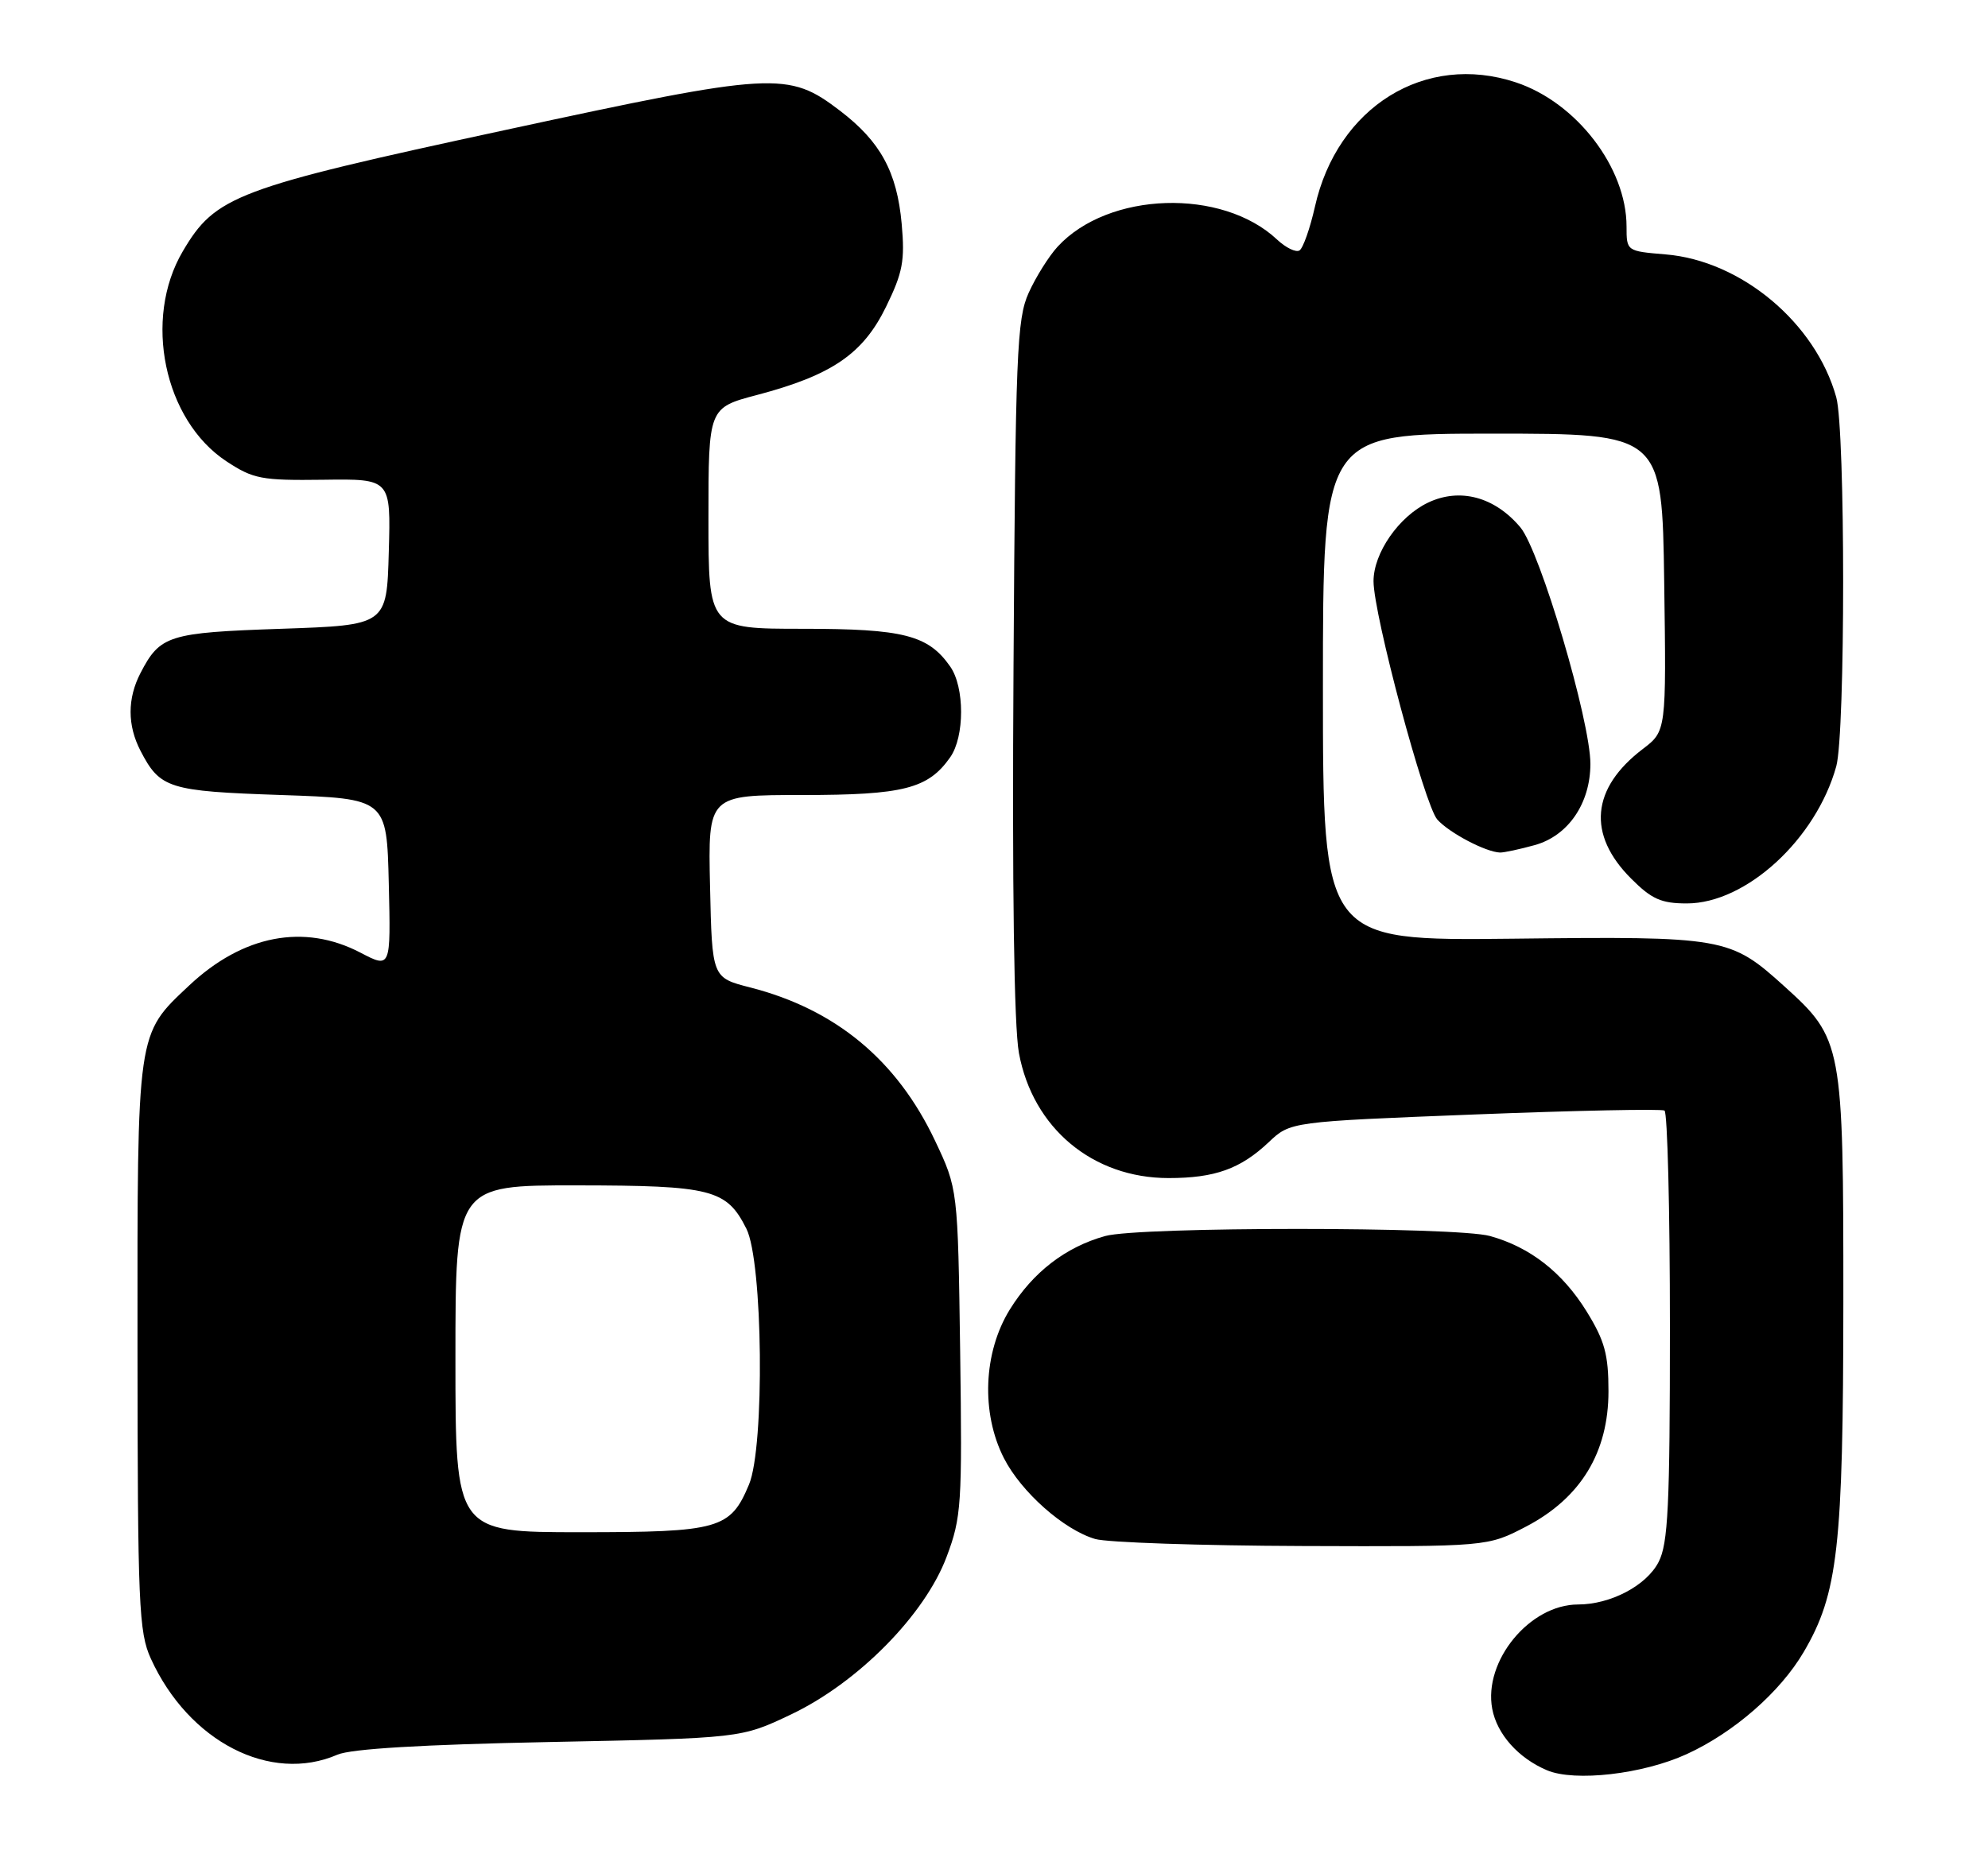 <?xml version="1.0" encoding="UTF-8" standalone="no"?>
<!DOCTYPE svg PUBLIC "-//W3C//DTD SVG 1.1//EN" "http://www.w3.org/Graphics/SVG/1.1/DTD/svg11.dtd" >
<svg xmlns="http://www.w3.org/2000/svg" xmlns:xlink="http://www.w3.org/1999/xlink" version="1.1" viewBox="0 0 275 256">
 <g >
 <path fill="currentColor"
d=" M 233.31 242.71 C 239.85 239.72 246.25 234.13 249.51 228.57 C 254.25 220.49 254.97 214.10 254.99 180.07 C 255.00 144.45 254.87 143.73 246.83 136.47 C 239.31 129.67 238.58 129.54 209.25 129.88 C 183.00 130.17 183.00 130.17 183.00 95.09 C 183.00 60.00 183.00 60.00 206.46 60.00 C 229.92 60.00 229.92 60.00 230.21 80.57 C 230.50 101.15 230.50 101.15 227.25 103.63 C 220.11 109.07 219.53 115.46 225.63 121.56 C 228.47 124.41 229.80 125.00 233.34 125.00 C 241.53 125.00 251.21 116.12 254.01 106.03 C 255.28 101.44 255.28 59.56 254.01 54.97 C 251.15 44.68 240.87 36.07 230.41 35.20 C 225.01 34.75 225.00 34.75 225.00 31.34 C 225.00 23.20 218.08 14.18 209.70 11.40 C 197.16 7.23 184.98 14.77 181.89 28.62 C 181.21 31.63 180.25 34.34 179.76 34.65 C 179.26 34.96 177.87 34.28 176.66 33.15 C 169.04 25.99 153.32 26.50 146.30 34.13 C 145.09 35.45 143.29 38.32 142.30 40.51 C 140.66 44.14 140.47 48.83 140.20 92.24 C 140.00 122.94 140.27 142.02 140.95 145.71 C 142.87 156.09 151.15 163.00 161.65 163.00 C 168.06 163.00 171.59 161.73 175.50 158.04 C 178.50 155.20 178.50 155.20 204.00 154.20 C 218.03 153.65 229.84 153.41 230.25 153.66 C 230.66 153.91 231.00 167.39 231.00 183.61 C 231.00 208.42 230.75 213.58 229.43 216.13 C 227.75 219.39 222.79 222.00 218.28 222.00 C 211.60 222.01 205.18 229.82 206.42 236.44 C 207.08 239.95 210.03 243.26 214.00 244.94 C 217.84 246.56 227.27 245.48 233.31 242.71 Z  M 46.68 242.78 C 48.55 241.97 58.47 241.38 76.00 241.03 C 102.50 240.50 102.50 240.50 109.37 237.24 C 118.65 232.85 127.94 223.44 130.95 215.39 C 133.00 209.94 133.11 208.17 132.82 187.04 C 132.50 164.50 132.50 164.50 129.33 157.80 C 124.05 146.66 115.57 139.64 103.75 136.62 C 98.50 135.27 98.50 135.27 98.22 122.64 C 97.94 110.00 97.94 110.00 111.02 110.00 C 124.99 110.00 128.39 109.13 131.44 104.78 C 133.45 101.92 133.45 95.08 131.44 92.22 C 128.40 87.87 124.99 87.00 111.05 87.00 C 98.00 87.00 98.00 87.00 98.00 71.71 C 98.00 56.42 98.00 56.42 104.75 54.64 C 115.08 51.91 119.38 48.97 122.56 42.46 C 124.88 37.72 125.19 36.08 124.73 30.97 C 124.08 23.78 121.79 19.59 116.21 15.33 C 109.00 9.83 107.19 9.93 69.84 18.00 C 32.57 26.04 29.80 27.09 25.28 34.78 C 19.77 44.14 22.68 58.12 31.31 63.82 C 35.05 66.28 36.16 66.49 44.73 66.38 C 54.07 66.25 54.07 66.25 53.78 76.38 C 53.50 86.50 53.50 86.50 38.90 87.00 C 23.29 87.53 22.14 87.90 19.43 93.13 C 17.61 96.65 17.61 100.35 19.43 103.87 C 22.14 109.10 23.29 109.47 38.90 110.00 C 53.50 110.50 53.50 110.50 53.78 122.25 C 54.06 134.00 54.06 134.00 49.86 131.81 C 42.06 127.74 33.60 129.37 26.16 136.36 C 18.88 143.21 19.00 142.40 19.02 186.21 C 19.04 222.07 19.20 225.85 20.87 229.50 C 26.10 240.98 37.41 246.80 46.68 242.78 Z  M 211.12 211.21 C 218.67 207.26 222.50 200.96 222.50 192.50 C 222.50 187.39 221.98 185.51 219.47 181.44 C 216.13 176.05 211.66 172.56 206.12 171.02 C 201.41 169.71 157.59 169.71 152.88 171.02 C 147.40 172.54 142.88 176.03 139.68 181.20 C 136.02 187.13 135.69 195.50 138.87 201.75 C 141.26 206.44 147.16 211.67 151.50 212.94 C 153.15 213.42 166.04 213.86 180.14 213.91 C 205.77 214.00 205.77 214.00 211.12 211.21 Z  M 212.30 116.93 C 216.92 115.65 219.99 111.17 220.00 105.70 C 220.00 99.73 213.04 76.21 210.31 72.96 C 206.76 68.74 201.95 67.45 197.55 69.54 C 193.51 71.46 190.00 76.51 190.00 80.42 C 190.00 85.02 197.06 111.40 198.82 113.39 C 200.46 115.23 205.51 117.89 207.50 117.96 C 208.05 117.97 210.21 117.51 212.30 116.93 Z  M 63.00 188.00 C 63.00 164.00 63.00 164.00 79.75 164.01 C 98.47 164.03 100.51 164.55 103.25 170.01 C 105.54 174.58 105.80 200.15 103.61 205.40 C 101.03 211.57 99.51 212.00 80.28 212.00 C 63.00 212.00 63.00 212.00 63.00 188.00 Z "/>
</g>
</svg>